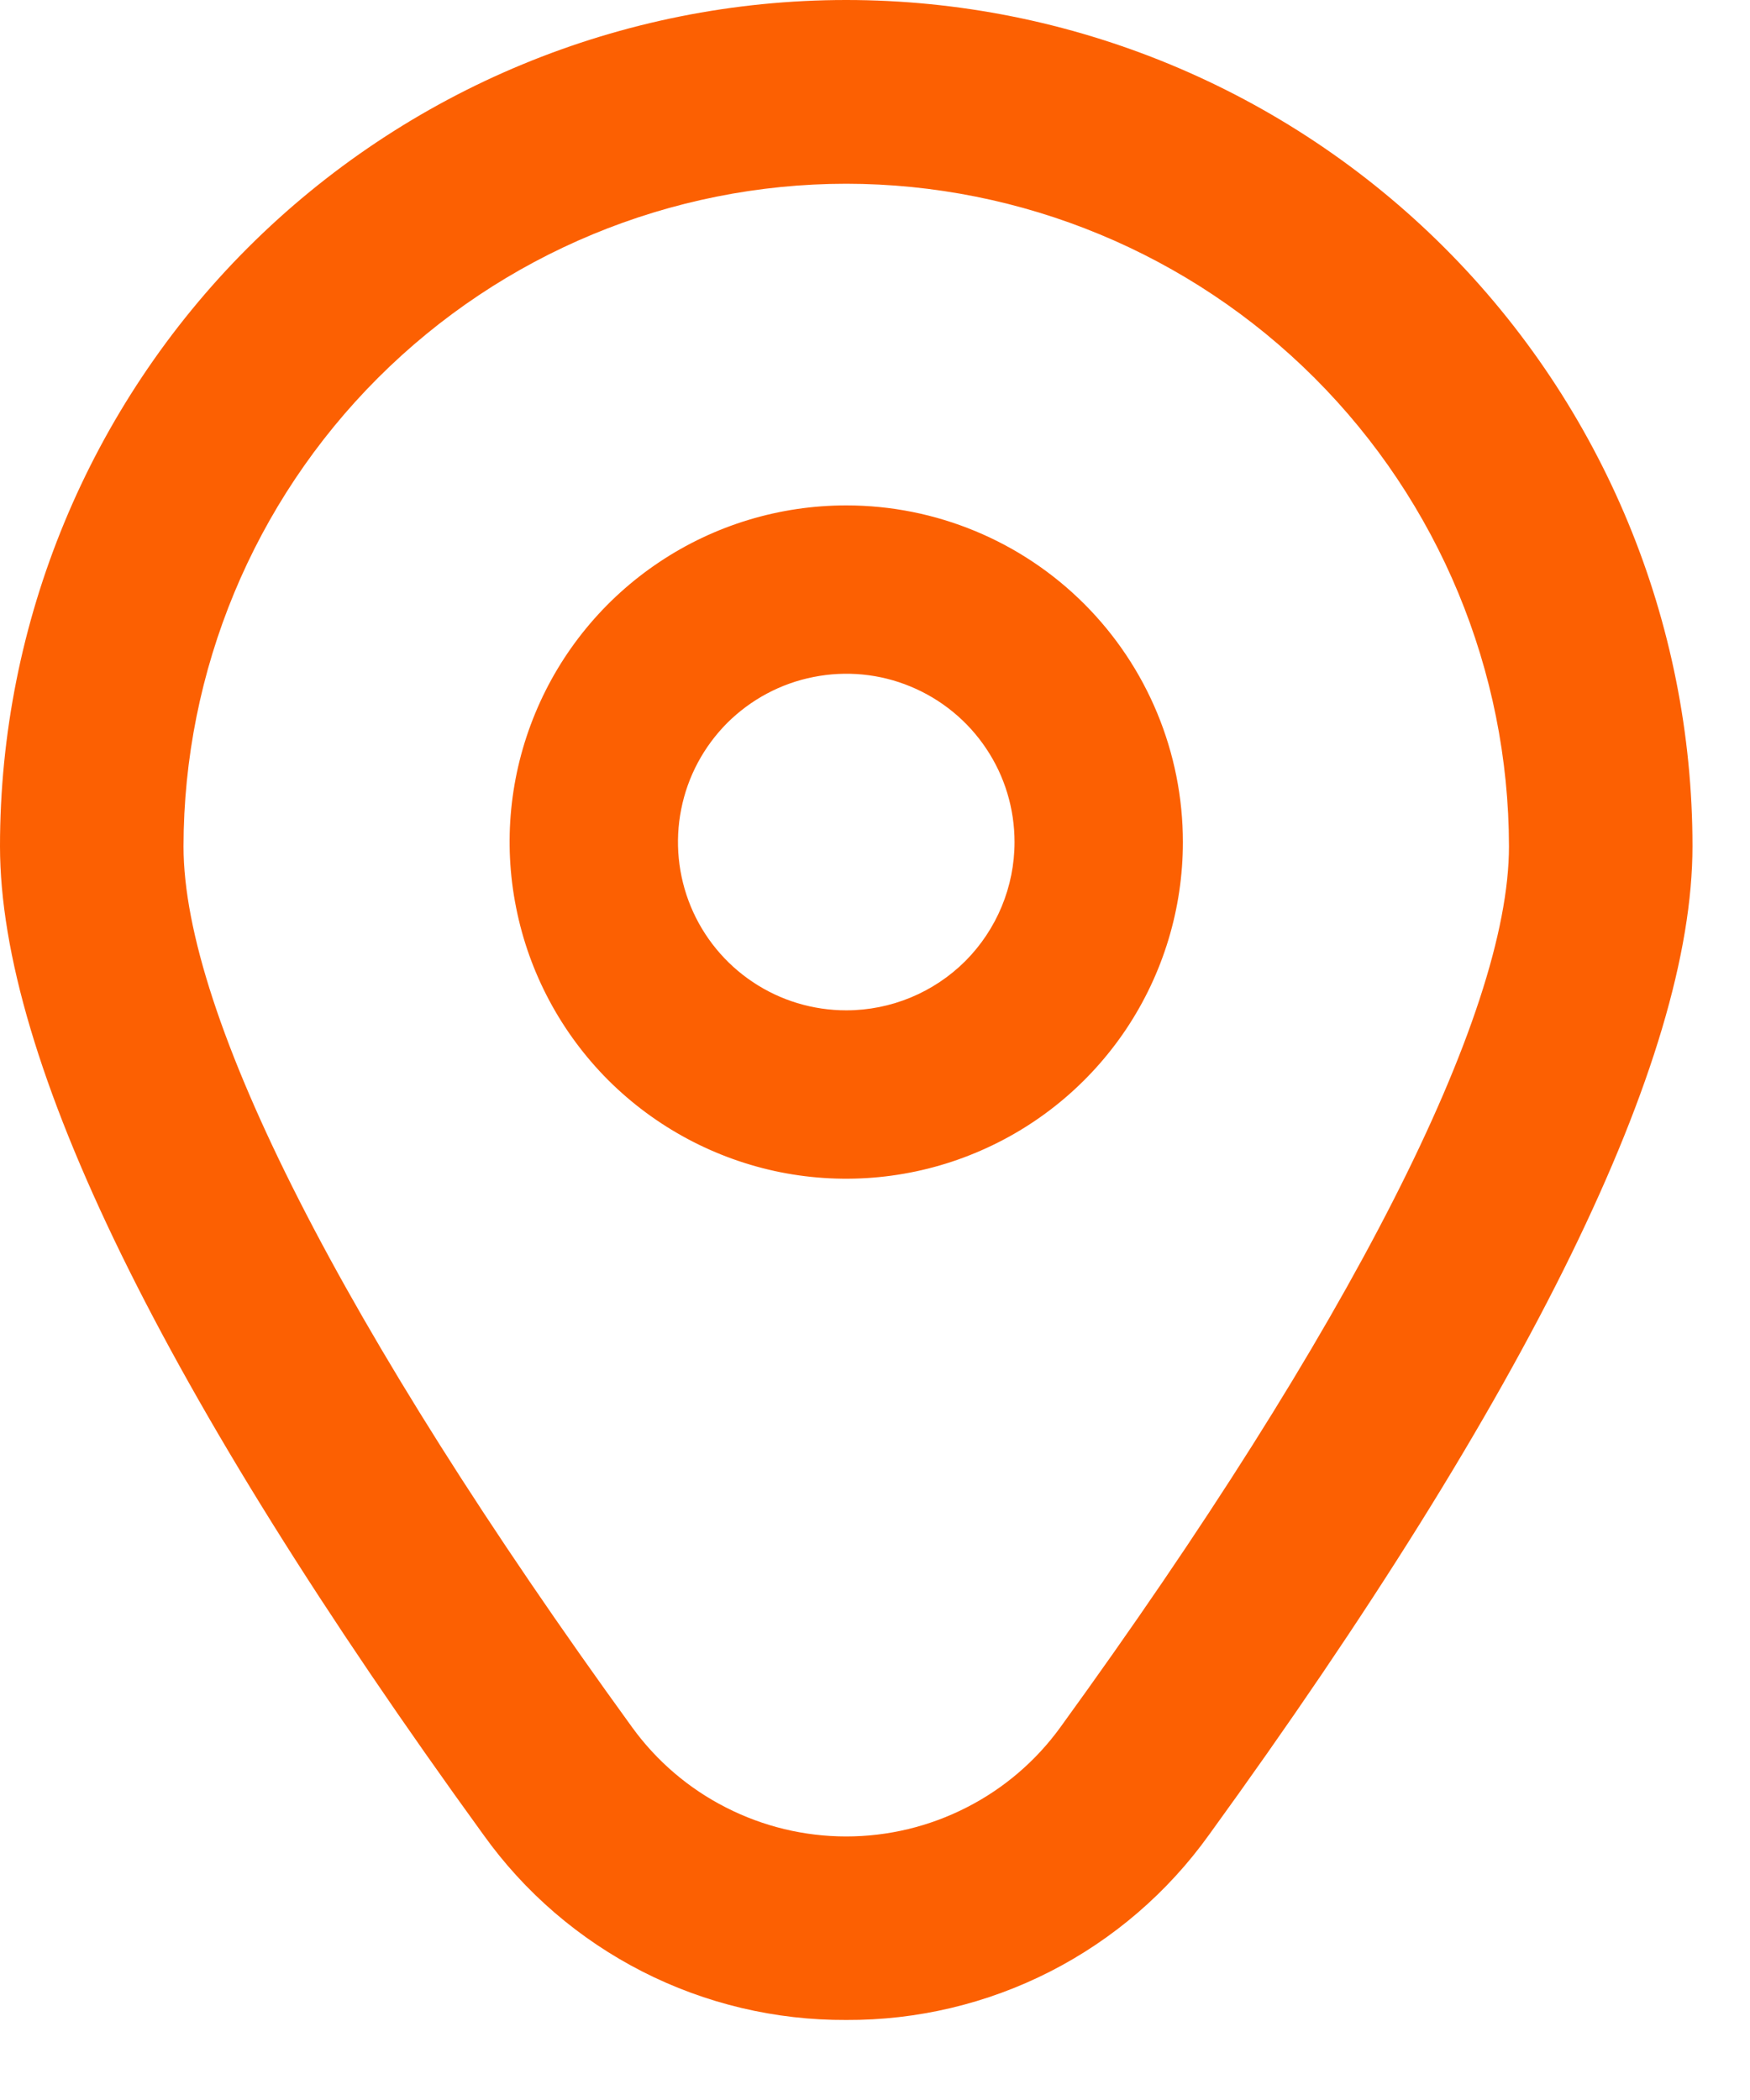 <svg width="15" height="18" viewBox="0 0 15 18" fill="none" xmlns="http://www.w3.org/2000/svg">
<path d="M7.254 4.332C6.683 4.332 6.125 4.501 5.651 4.818C5.176 5.135 4.806 5.586 4.588 6.113C4.369 6.641 4.312 7.221 4.424 7.78C4.535 8.34 4.81 8.854 5.213 9.258C5.617 9.661 6.131 9.936 6.691 10.048C7.25 10.159 7.831 10.102 8.358 9.883C8.885 9.665 9.336 9.295 9.653 8.821C9.97 8.346 10.139 7.788 10.139 7.218C10.139 6.452 9.835 5.718 9.294 5.177C8.753 4.636 8.019 4.332 7.254 4.332ZM7.254 8.66C6.968 8.66 6.689 8.576 6.452 8.417C6.215 8.259 6.03 8.033 5.921 7.77C5.812 7.506 5.783 7.216 5.839 6.936C5.894 6.656 6.032 6.399 6.233 6.197C6.435 5.996 6.692 5.858 6.972 5.803C7.252 5.747 7.542 5.775 7.806 5.885C8.069 5.994 8.295 6.179 8.453 6.416C8.612 6.653 8.696 6.932 8.696 7.218C8.696 7.6 8.544 7.967 8.274 8.238C8.003 8.508 7.636 8.66 7.254 8.66Z" fill="#FC6002"/>
<path d="M7.253 17.314C6.646 17.317 6.047 17.175 5.506 16.899C4.965 16.623 4.497 16.221 4.144 15.727C1.394 11.935 0 9.084 0 7.253C0 5.33 0.764 3.485 2.124 2.124C3.485 0.764 5.33 0 7.253 0C9.177 0 11.022 0.764 12.382 2.124C13.743 3.485 14.507 5.33 14.507 7.253C14.507 9.084 13.112 11.935 10.363 15.727C10.009 16.221 9.542 16.623 9.001 16.899C8.46 17.175 7.861 17.317 7.253 17.314ZM7.253 1.575C5.747 1.576 4.304 2.175 3.239 3.24C2.174 4.305 1.575 5.749 1.573 7.255C1.573 8.705 2.939 11.386 5.418 14.805C5.628 15.095 5.904 15.331 6.223 15.493C6.542 15.656 6.895 15.741 7.253 15.741C7.612 15.741 7.965 15.656 8.284 15.493C8.603 15.331 8.879 15.095 9.089 14.805C11.568 11.386 12.934 8.705 12.934 7.255C12.932 5.749 12.333 4.305 11.268 3.24C10.203 2.175 8.759 1.576 7.253 1.575Z" fill="#FC6002"/>
</svg>
